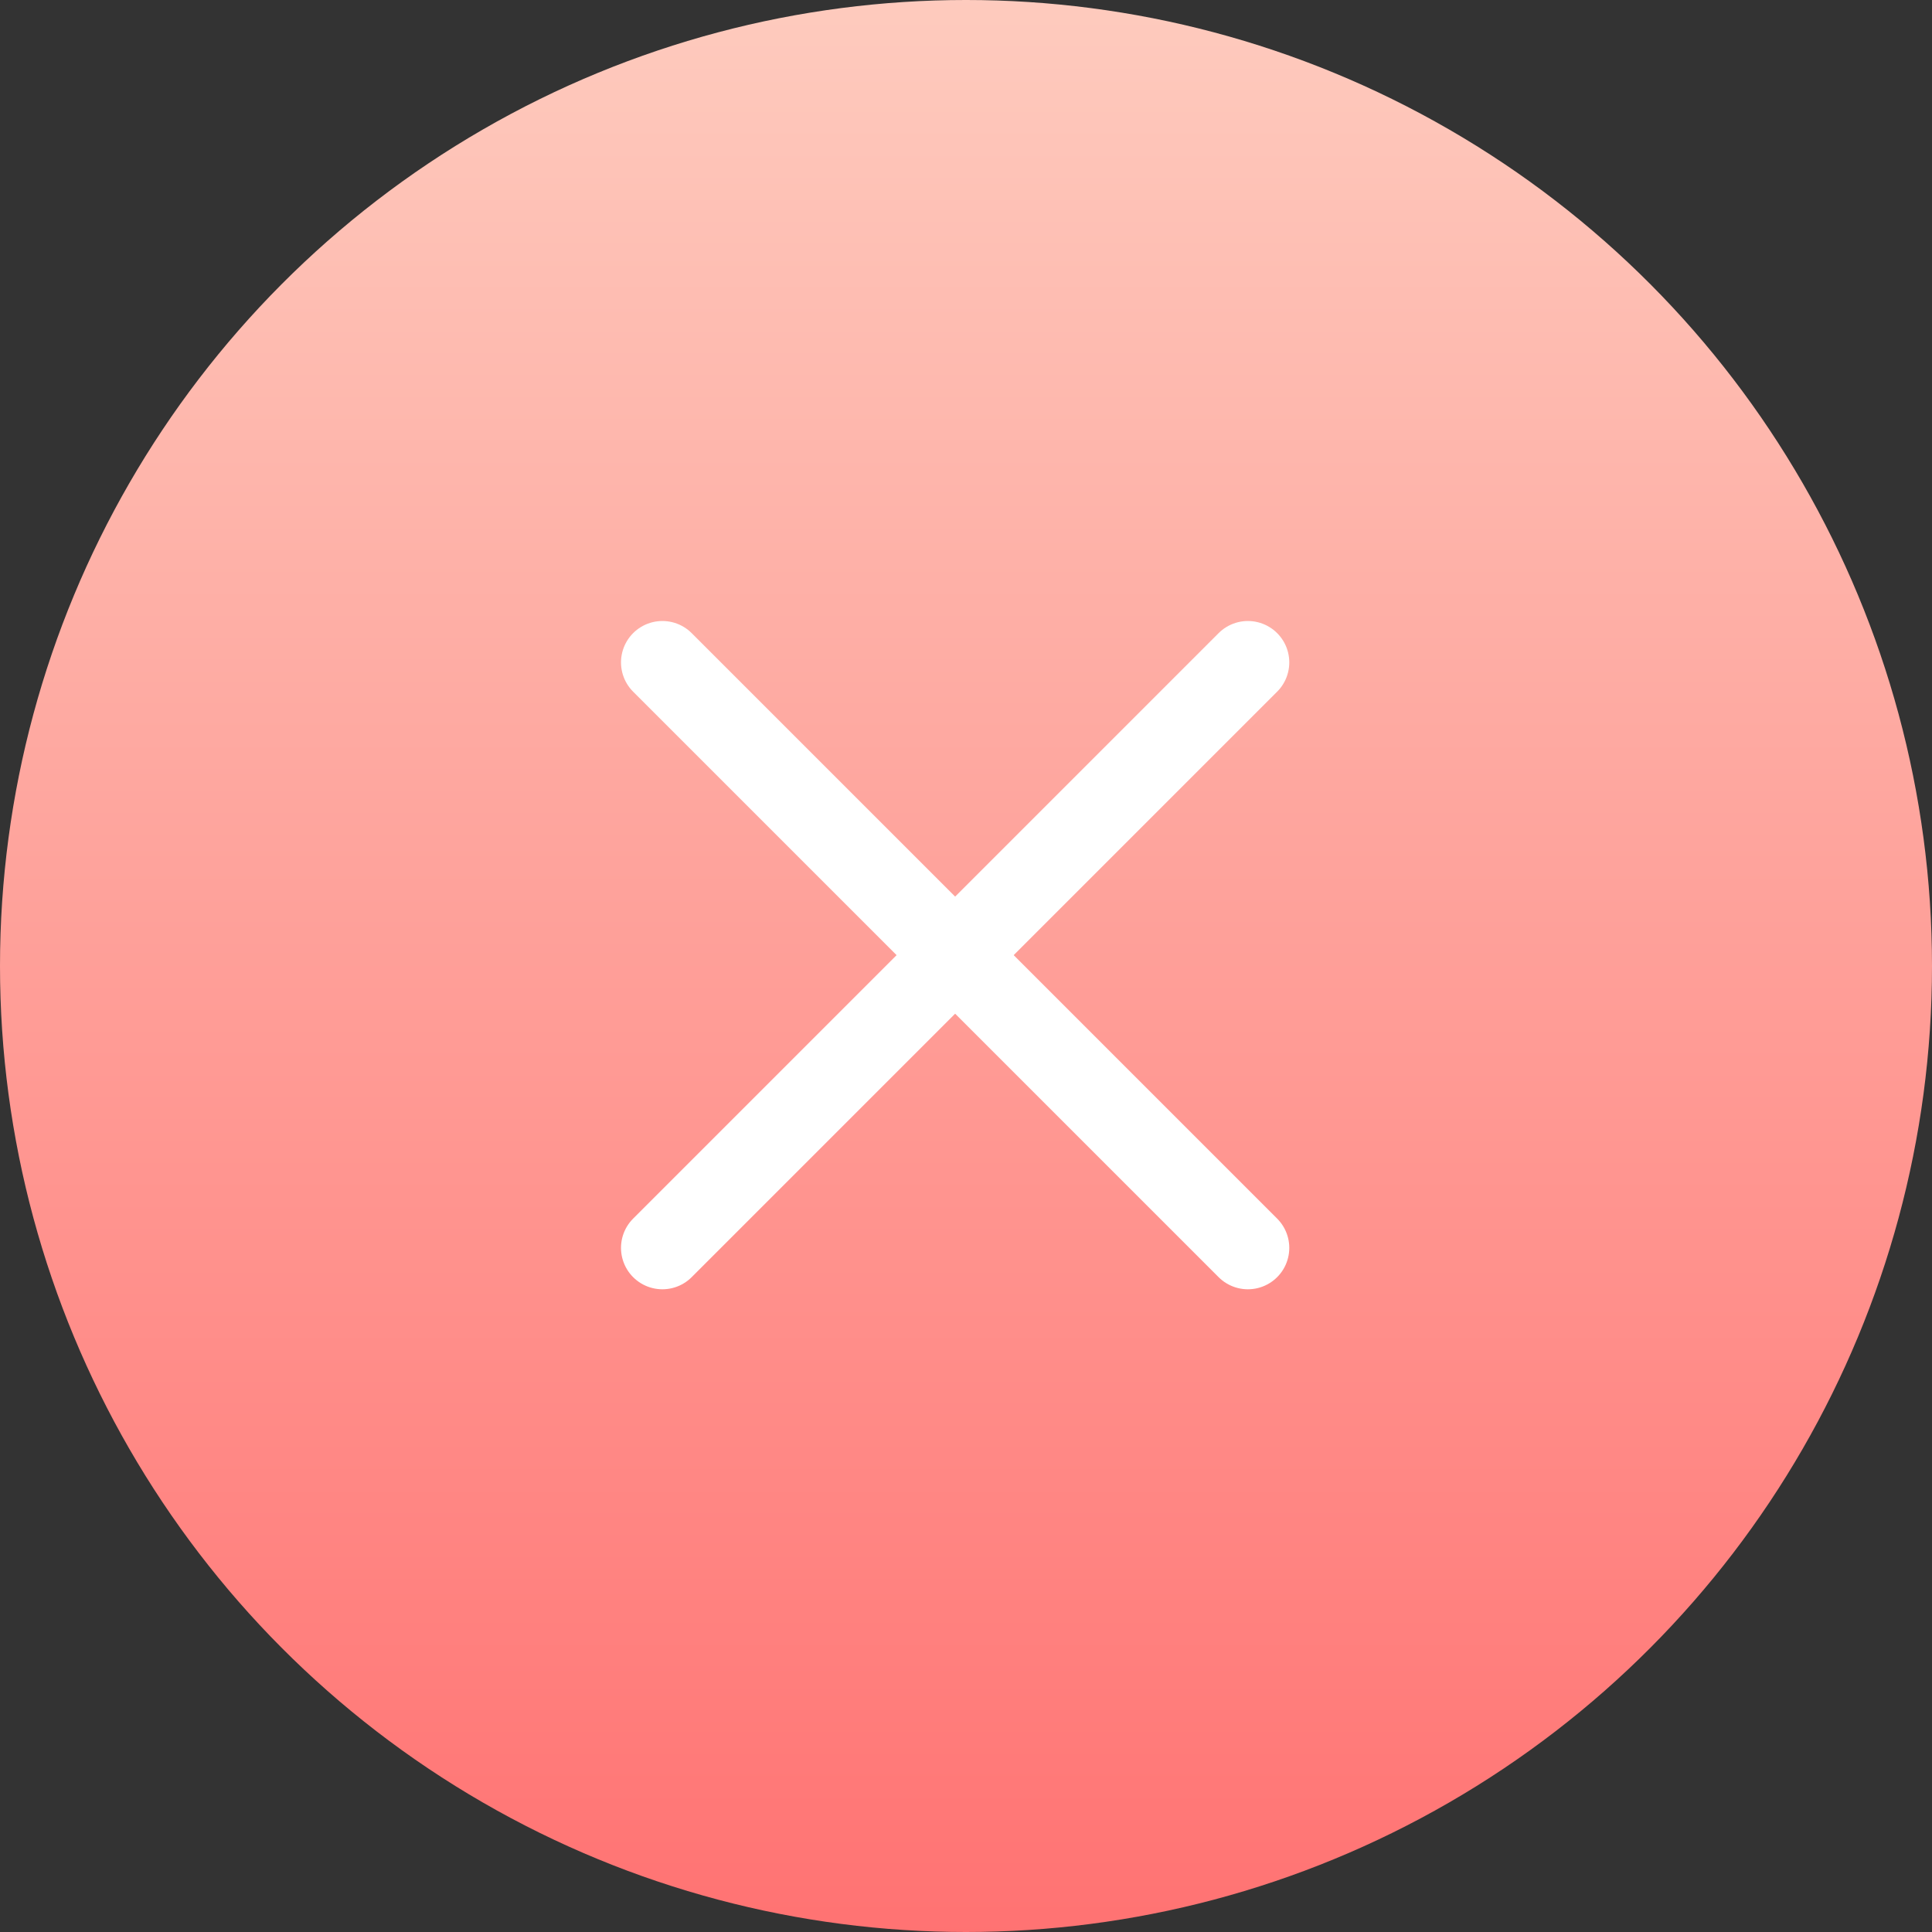<?xml version="1.0" encoding="UTF-8"?>
<svg width="70px" height="70px" viewBox="0 0 70 70" version="1.1" xmlns="http://www.w3.org/2000/svg" xmlns:xlink="http://www.w3.org/1999/xlink">
    <rect x="0" y="0" width="70" height="70" fill="#333333" stroke="none"/>
    <!-- Generator: Sketch 45.2 (43514) - http://www.bohemiancoding.com/sketch -->
    <title>icon_重复提交</title>
    <desc>Created with Sketch.</desc>
    <defs>
        <linearGradient x1="50%" y1="0%" x2="50%" y2="100%" id="linearGradient-1">
            <stop stop-color="#FECBBE" offset="0%"></stop>
            <stop stop-color="#FF7272" offset="100%"></stop>
        </linearGradient>
    </defs>
    <g id="01首页" stroke="none" stroke-width="1" fill="none" fill-rule="evenodd">
        <g id="01首页_弹框" transform="translate(-910, -194)">
            <g id="成功弹框" transform="translate(692, 194)">
                <g id="icon_重复提交" transform="translate(218, 0)">
                    <circle id="Oval-12" fill="url(#linearGradient-1)" cx="35" cy="35" r="35"></circle>
                    <path d="M45.213,24 L24,45.213" id="Path-6" stroke="#FFFFFF" stroke-width="3" stroke-linecap="round" stroke-linejoin="round"></path>
                    <path d="M24,24 L45.213,45.213" id="Path-6" stroke="#FFFFFF" stroke-width="3" stroke-linecap="round" stroke-linejoin="round"></path>
                </g>
            </g>
        </g>
    </g>
</svg>